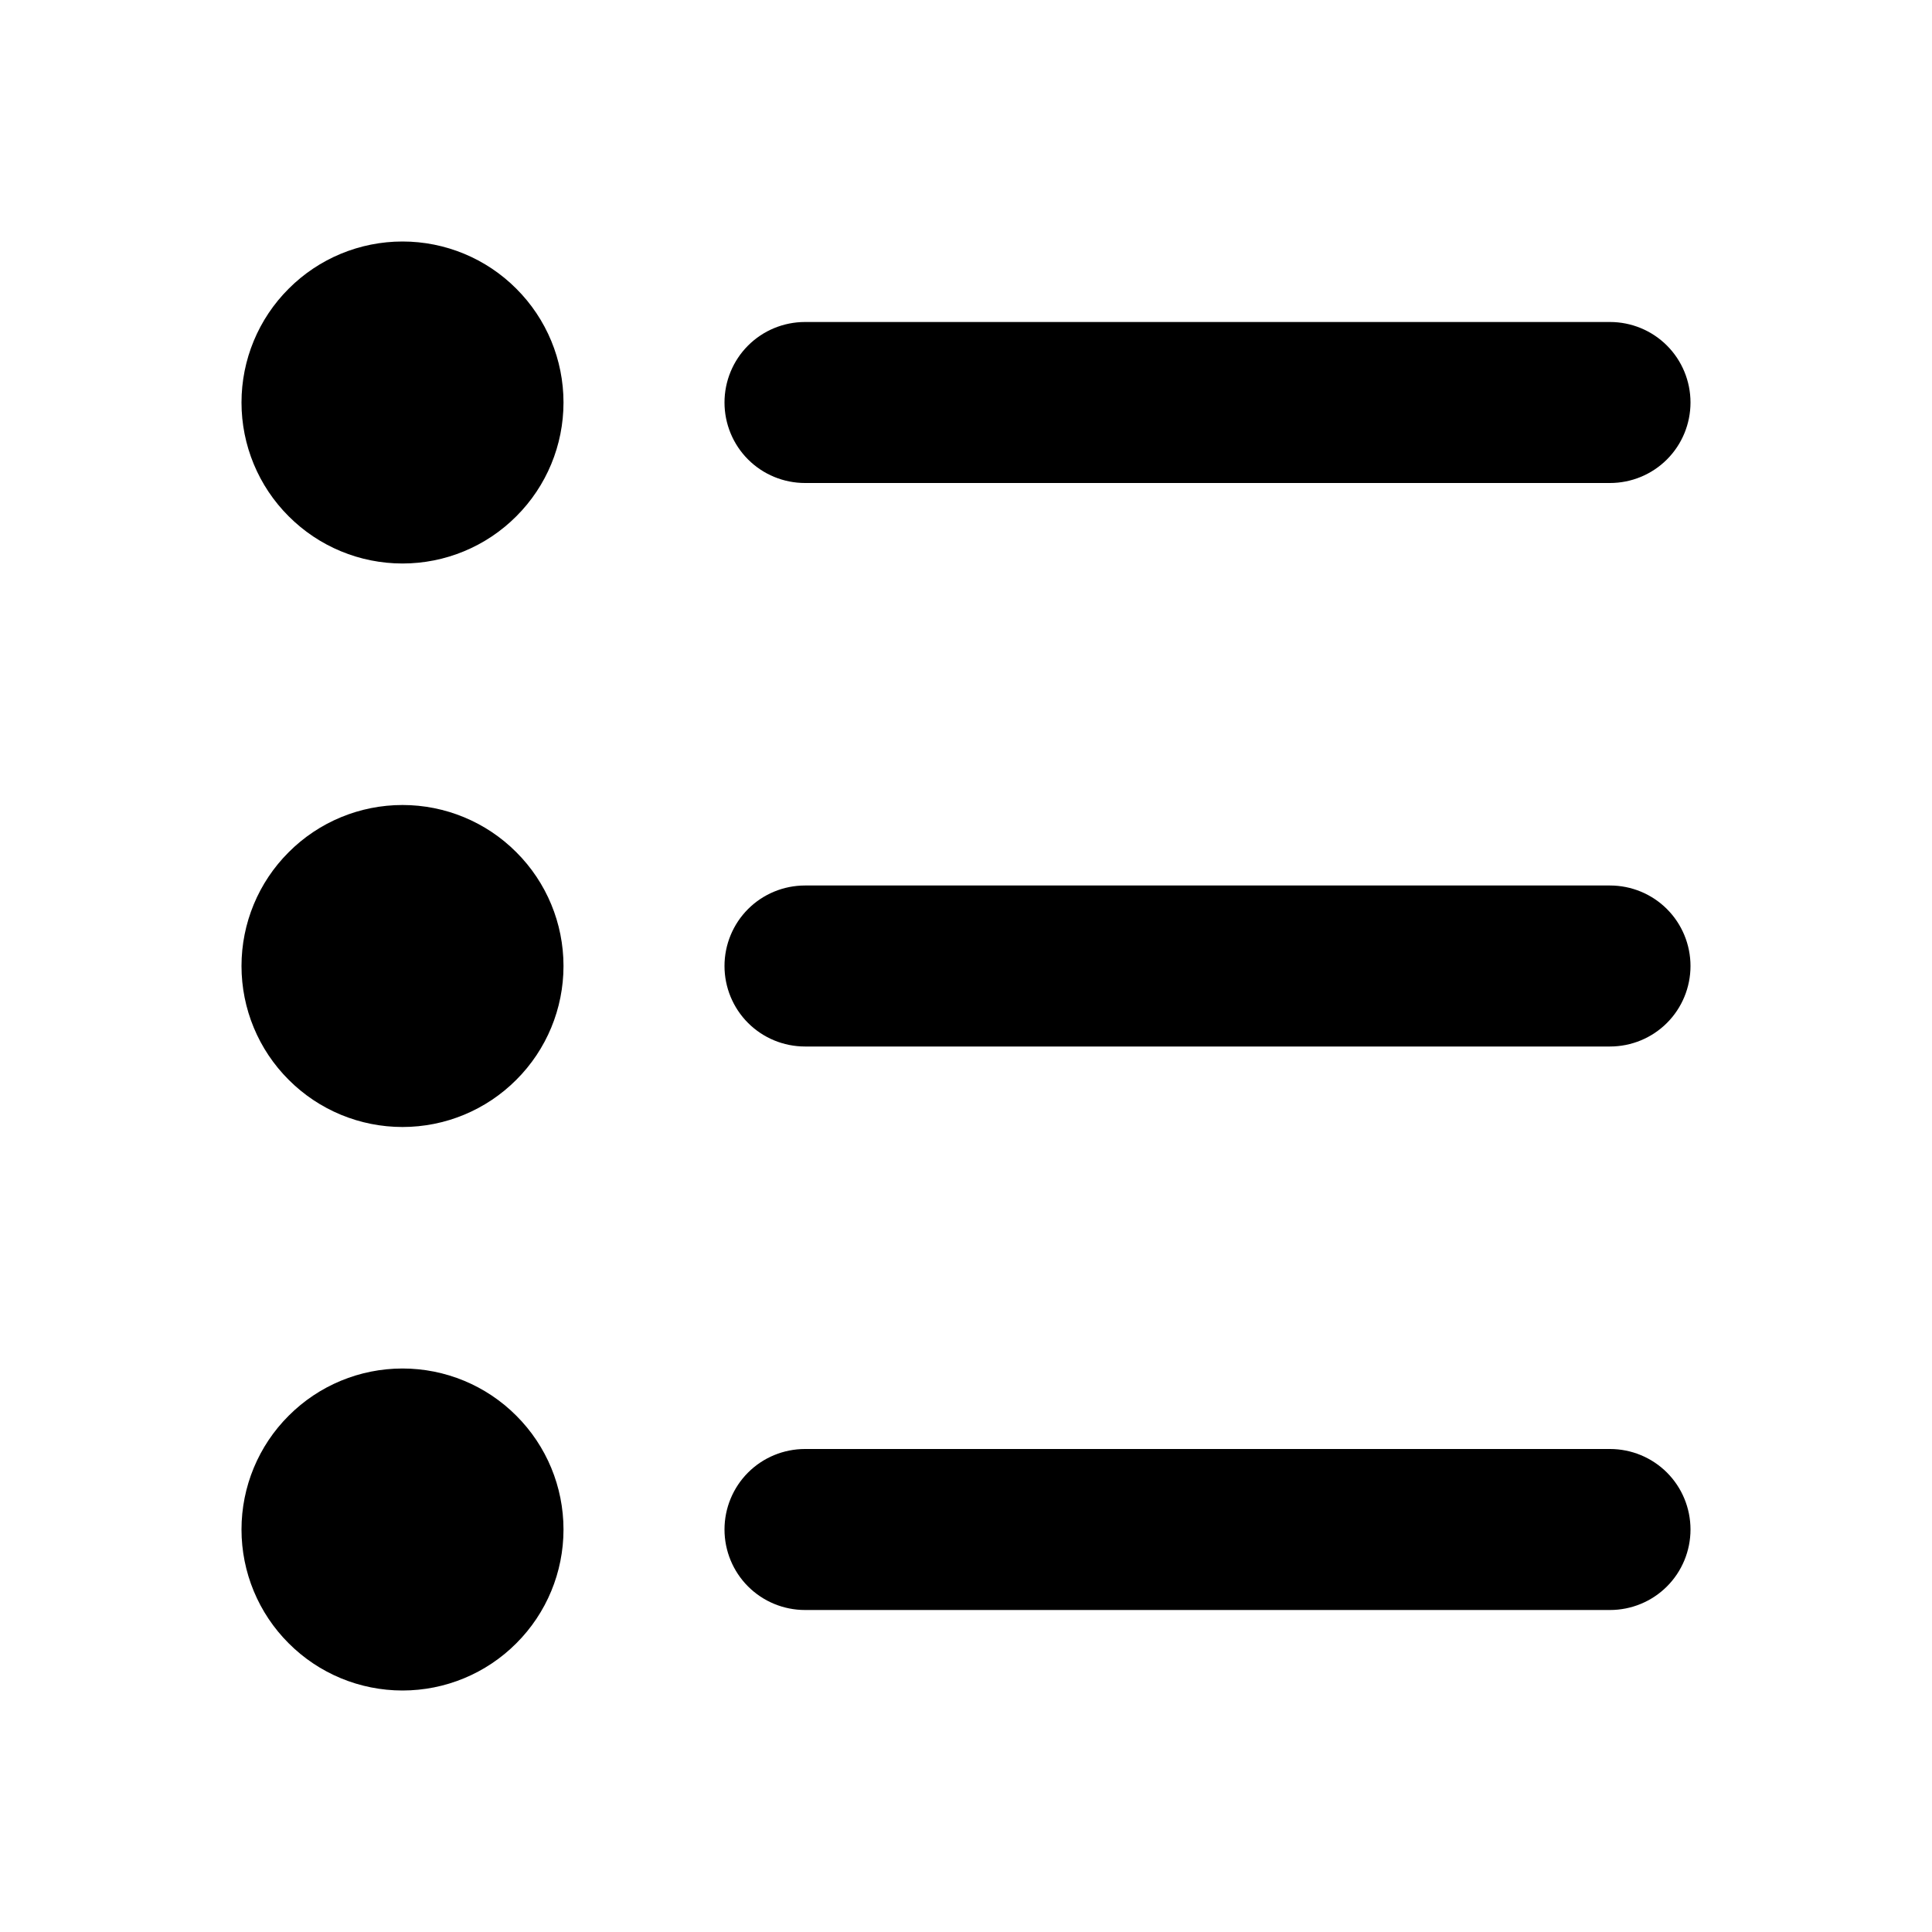 <svg  viewBox="0 0 21 21" xmlns="http://www.w3.org/2000/svg">
<path fill-rule="evenodd" clip-rule="evenodd" d="M8.75 3.5H17.5C17.732 3.5 17.955 3.592 18.119 3.756C18.283 3.92 18.375 4.143 18.375 4.375C18.375 4.607 18.283 4.83 18.119 4.994C17.955 5.158 17.732 5.25 17.5 5.25H8.75C8.518 5.25 8.295 5.158 8.131 4.994C7.967 4.83 7.875 4.607 7.875 4.375C7.875 4.143 7.967 3.92 8.131 3.756C8.295 3.592 8.518 3.5 8.75 3.5ZM8.75 9.625H17.5C17.732 9.625 17.955 9.717 18.119 9.881C18.283 10.045 18.375 10.268 18.375 10.5C18.375 10.732 18.283 10.955 18.119 11.119C17.955 11.283 17.732 11.375 17.5 11.375H8.75C8.518 11.375 8.295 11.283 8.131 11.119C7.967 10.955 7.875 10.732 7.875 10.5C7.875 10.268 7.967 10.045 8.131 9.881C8.295 9.717 8.518 9.625 8.75 9.625ZM8.75 15.75H17.5C17.732 15.75 17.955 15.842 18.119 16.006C18.283 16.17 18.375 16.393 18.375 16.625C18.375 16.857 18.283 17.08 18.119 17.244C17.955 17.408 17.732 17.5 17.5 17.5H8.75C8.518 17.5 8.295 17.408 8.131 17.244C7.967 17.08 7.875 16.857 7.875 16.625C7.875 16.393 7.967 16.17 8.131 16.006C8.295 15.842 8.518 15.75 8.75 15.75ZM4.375 6.125C3.911 6.125 3.466 5.941 3.138 5.612C2.809 5.284 2.625 4.839 2.625 4.375C2.625 3.911 2.809 3.466 3.138 3.138C3.466 2.809 3.911 2.625 4.375 2.625C4.839 2.625 5.284 2.809 5.612 3.138C5.941 3.466 6.125 3.911 6.125 4.375C6.125 4.839 5.941 5.284 5.612 5.612C5.284 5.941 4.839 6.125 4.375 6.125ZM4.375 12.25C3.911 12.25 3.466 12.066 3.138 11.737C2.809 11.409 2.625 10.964 2.625 10.5C2.625 10.036 2.809 9.591 3.138 9.263C3.466 8.934 3.911 8.75 4.375 8.75C4.839 8.75 5.284 8.934 5.612 9.263C5.941 9.591 6.125 10.036 6.125 10.5C6.125 10.964 5.941 11.409 5.612 11.737C5.284 12.066 4.839 12.25 4.375 12.25ZM4.375 18.375C3.911 18.375 3.466 18.191 3.138 17.862C2.809 17.534 2.625 17.089 2.625 16.625C2.625 16.161 2.809 15.716 3.138 15.388C3.466 15.059 3.911 14.875 4.375 14.875C4.839 14.875 5.284 15.059 5.612 15.388C5.941 15.716 6.125 16.161 6.125 16.625C6.125 17.089 5.941 17.534 5.612 17.862C5.284 18.191 4.839 18.375 4.375 18.375Z" />
</svg>
